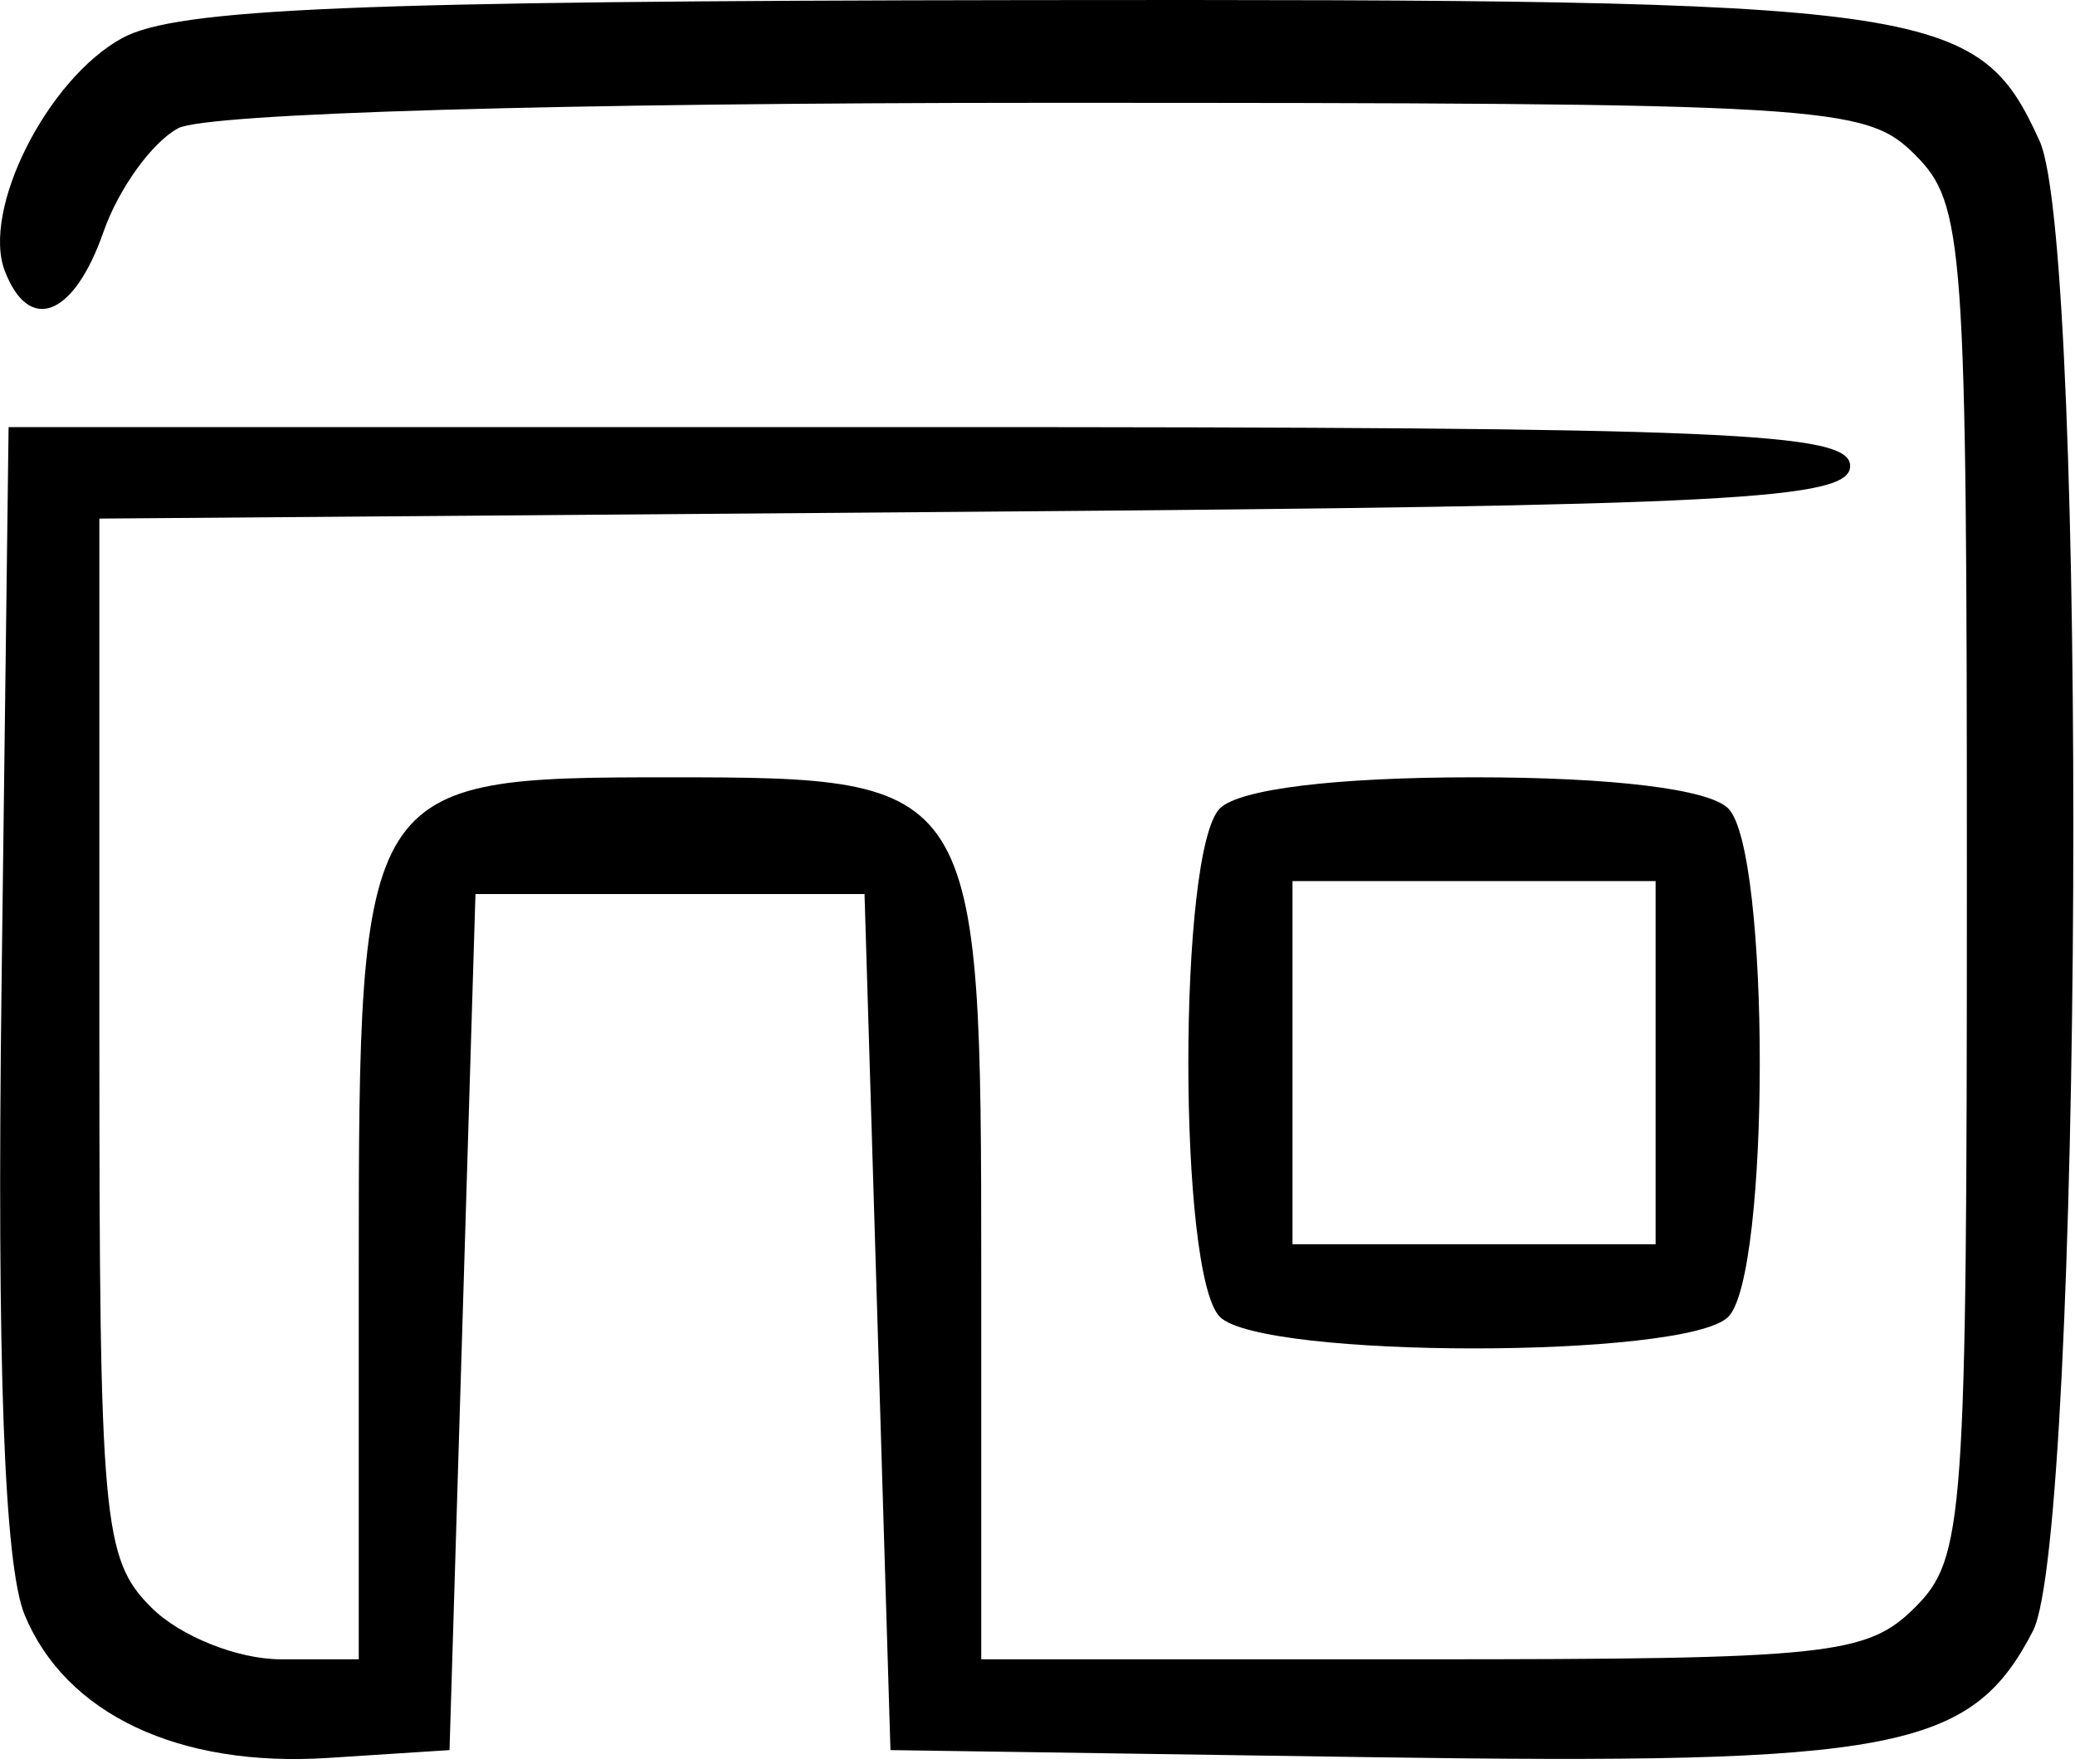 <svg width="80" height="68" viewBox="0 0 80 68" fill="none" xmlns="http://www.w3.org/2000/svg">
<path fill-rule="evenodd" clip-rule="evenodd" d="M4.719 1.464C1.829 3.035 -0.72 8.085 0.186 10.446C1.122 12.886 2.852 12.202 3.988 8.943C4.567 7.281 5.864 5.481 6.87 4.943C7.953 4.364 21.588 3.964 40.265 3.964C70.498 3.964 71.915 4.048 73.831 5.964C75.728 7.861 75.831 9.297 75.831 33.964C75.831 58.631 75.728 60.067 73.831 61.964C71.988 63.807 70.498 63.964 54.831 63.964H37.831V48.964C37.831 30.131 37.726 29.964 25.831 29.964C13.936 29.964 13.831 30.131 13.831 48.964V63.964H10.831C9.164 63.964 6.942 63.075 5.831 61.964C3.964 60.097 3.831 58.631 3.831 39.977V19.991L37.581 19.727C66.797 19.499 71.331 19.263 71.331 17.964C71.331 16.659 66.72 16.464 35.831 16.464H0.331L0.06 37.957C-0.124 52.583 0.161 60.346 0.951 62.254C2.535 66.079 6.895 68.136 12.633 67.767L17.331 67.464L17.831 50.964L18.331 34.464H25.831H33.331L33.831 50.964L34.331 67.464L52.817 67.737C73.091 68.037 75.993 67.485 78.378 62.873C80.293 59.17 80.516 9.561 78.636 5.436C76.24 0.177 74.686 -0.039 39.631 0.004C13.684 0.036 6.817 0.323 4.719 1.464ZM47.031 31.164C45.41 32.785 45.41 49.143 47.031 50.764C48.652 52.385 65.01 52.385 66.631 50.764C68.252 49.143 68.252 32.785 66.631 31.164C65.884 30.417 62.187 29.964 56.831 29.964C51.475 29.964 47.778 30.417 47.031 31.164ZM63.831 40.964V47.964H56.831H49.831V40.964V33.964H56.831H63.831V40.964Z" fill="black"/>
</svg>
